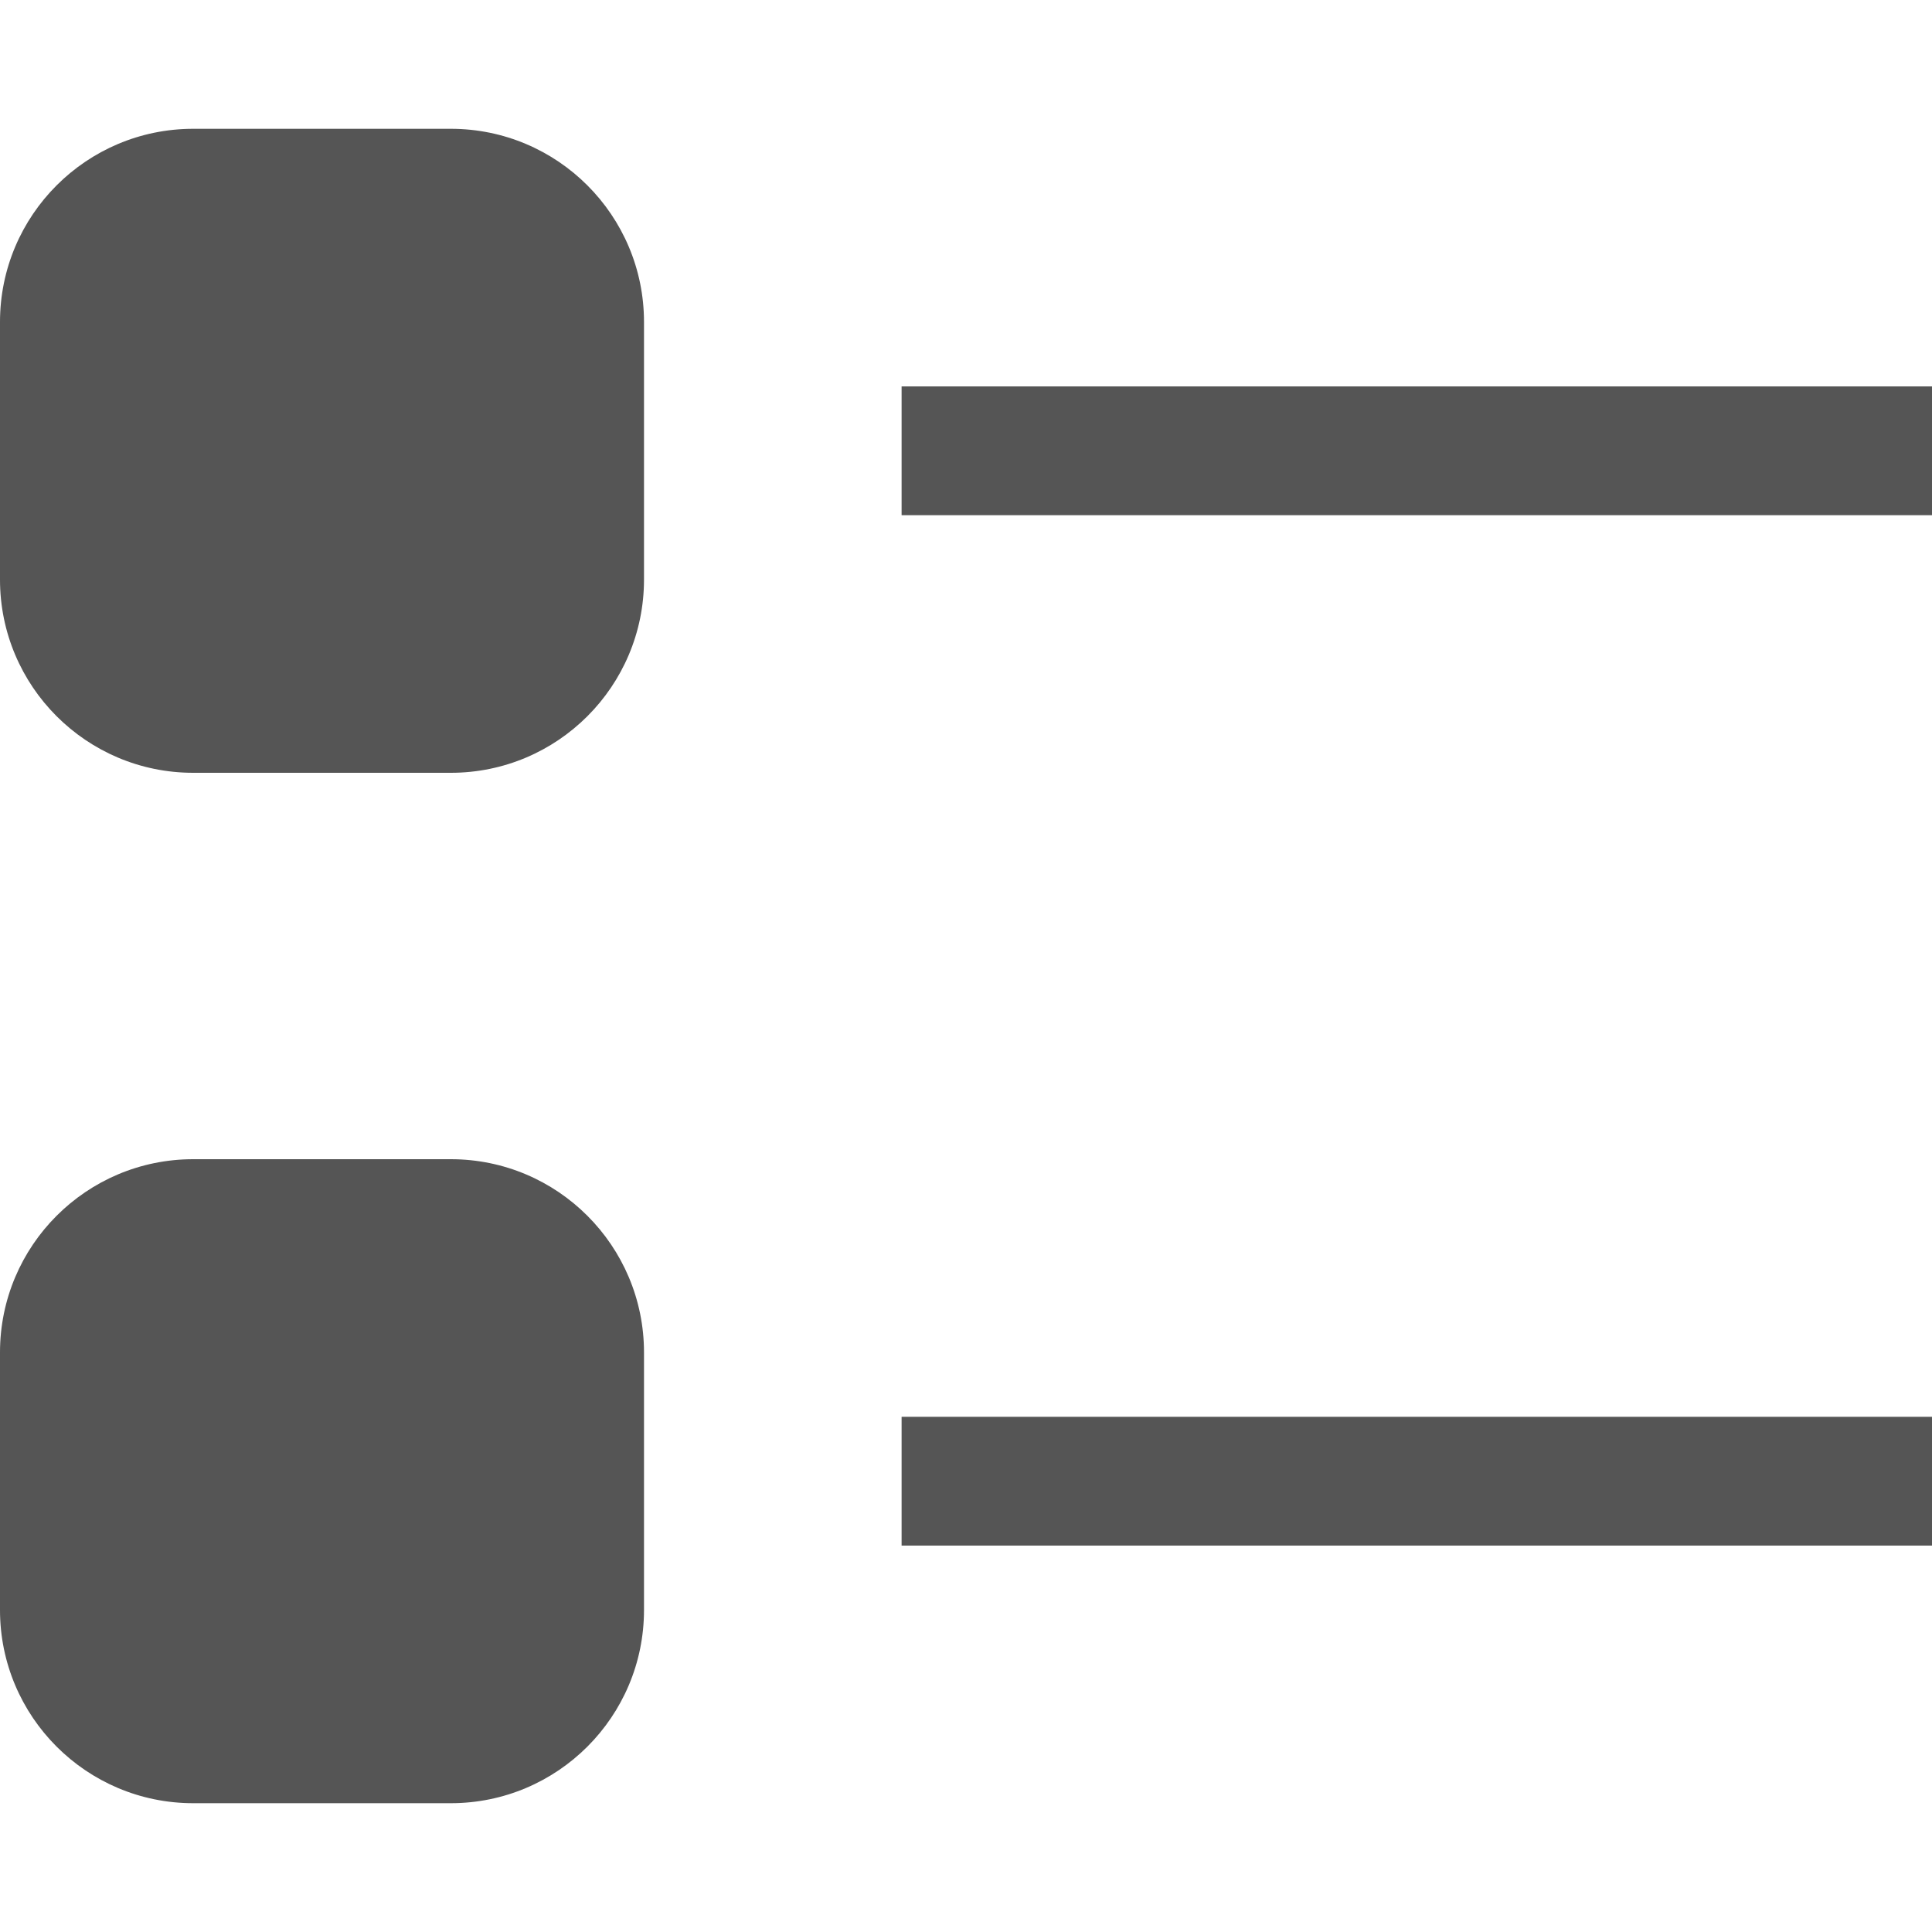 <svg width="18" height="18" viewBox="0 0 18 18" fill="none" xmlns="http://www.w3.org/2000/svg">
<path d="M1.8 1.2C0.806 1.2 0 2.006 0 3V5.4C0 6.394 0.806 7.2 1.8 7.2H4.2C5.194 7.2 6 6.394 6 5.4V3C6 2.006 5.194 1.2 4.2 1.2H1.8Z" fill="#555555"/>
<path d="M8.4 4.8H18V3.6H8.4V4.8Z" fill="#555555"/>
<path d="M1.8 10.8C0.806 10.8 0 11.606 0 12.6V15C0 15.994 0.806 16.8 1.8 16.8H4.2C5.194 16.8 6 15.994 6 15V12.6C6 11.606 5.194 10.8 4.2 10.8H1.8Z" fill="#555555"/>
<path d="M8.4 14.4H18V13.2H8.4V14.4Z" fill="#555555"/>
</svg>
